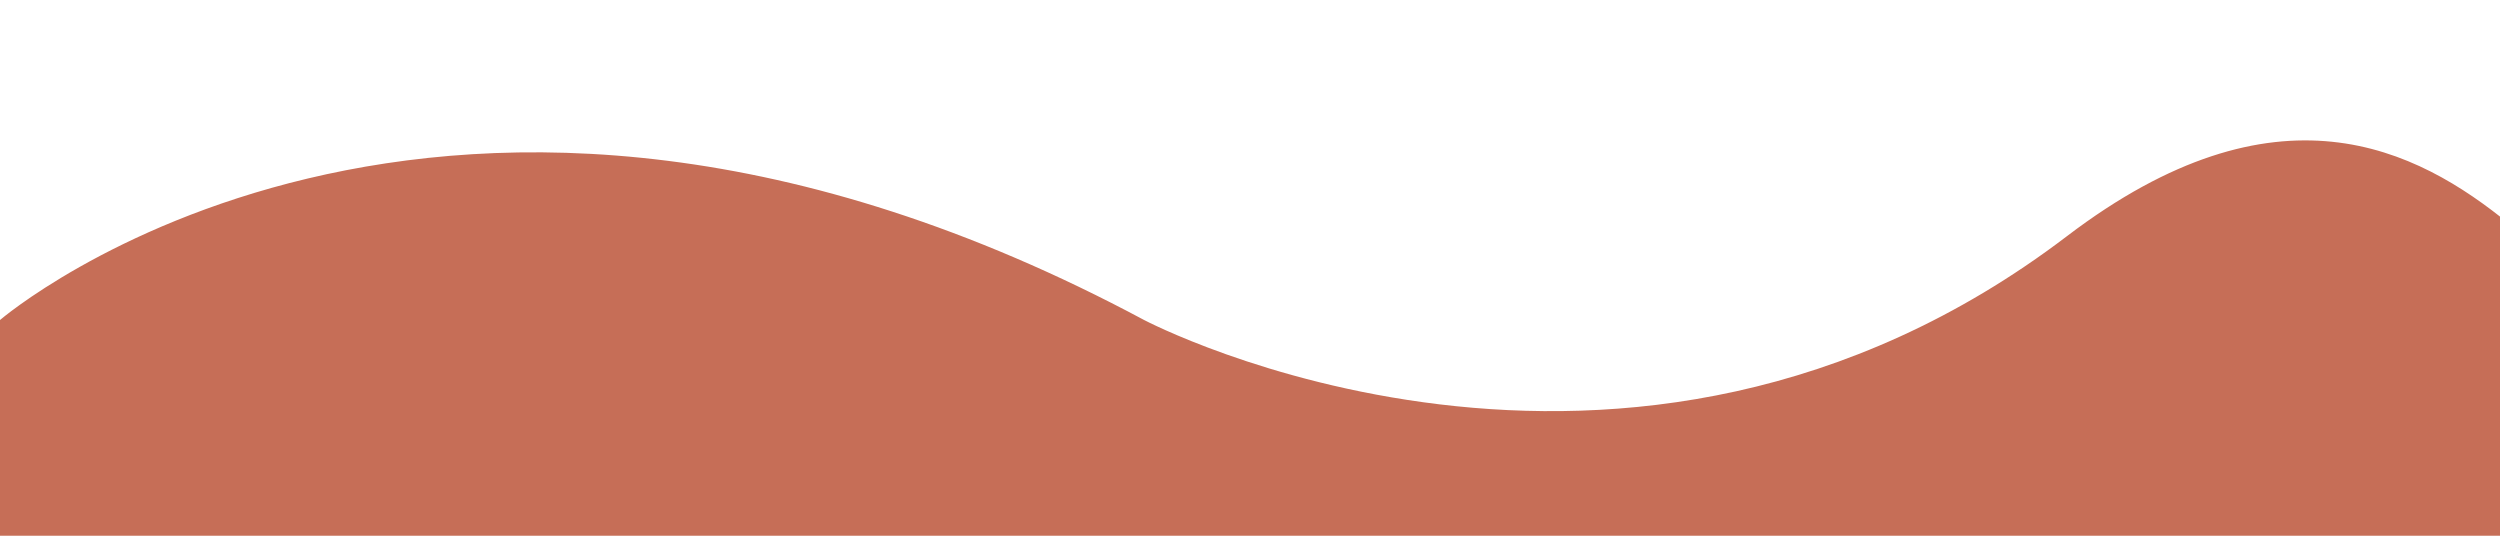 <?xml version="1.0" encoding="utf-8"?>
<!-- Generator: Adobe Illustrator 16.0.0, SVG Export Plug-In . SVG Version: 6.00 Build 0)  -->
<!DOCTYPE svg PUBLIC "-//W3C//DTD SVG 1.1//EN" "http://www.w3.org/Graphics/SVG/1.1/DTD/svg11.dtd">
<svg version="1.1" id="Layer_1" xmlns="http://www.w3.org/2000/svg" xmlns:xlink="http://www.w3.org/1999/xlink" x="0px" y="0px"
	 width="1400px" height="300px" viewBox="0 0 1400 300" enable-background="new 0 0 1400 300" xml:space="preserve">
<g>
	<path fill="#C66E57" d="M1157.495,132.255c-247.829,188.567-516.791,46.953-516.791,46.953C245.908-32.077,0,179.208,0,179.208
		v127.057l10.566-1.346c0,0,1472.563,3.029,1470.643,0c-0.894-1.409,9.65-92.345,18.57-166.755
		C1470.196,291.687,1392.338-46.43,1157.495,132.255z"/>
	<path fill="#C66E57" d="M1499.779,138.164c1.636-8.489,3.124-18.475,4.483-30.142
		C1518.131-11.022,1510.028,52.661,1499.779,138.164z"/>
</g>
</svg>
